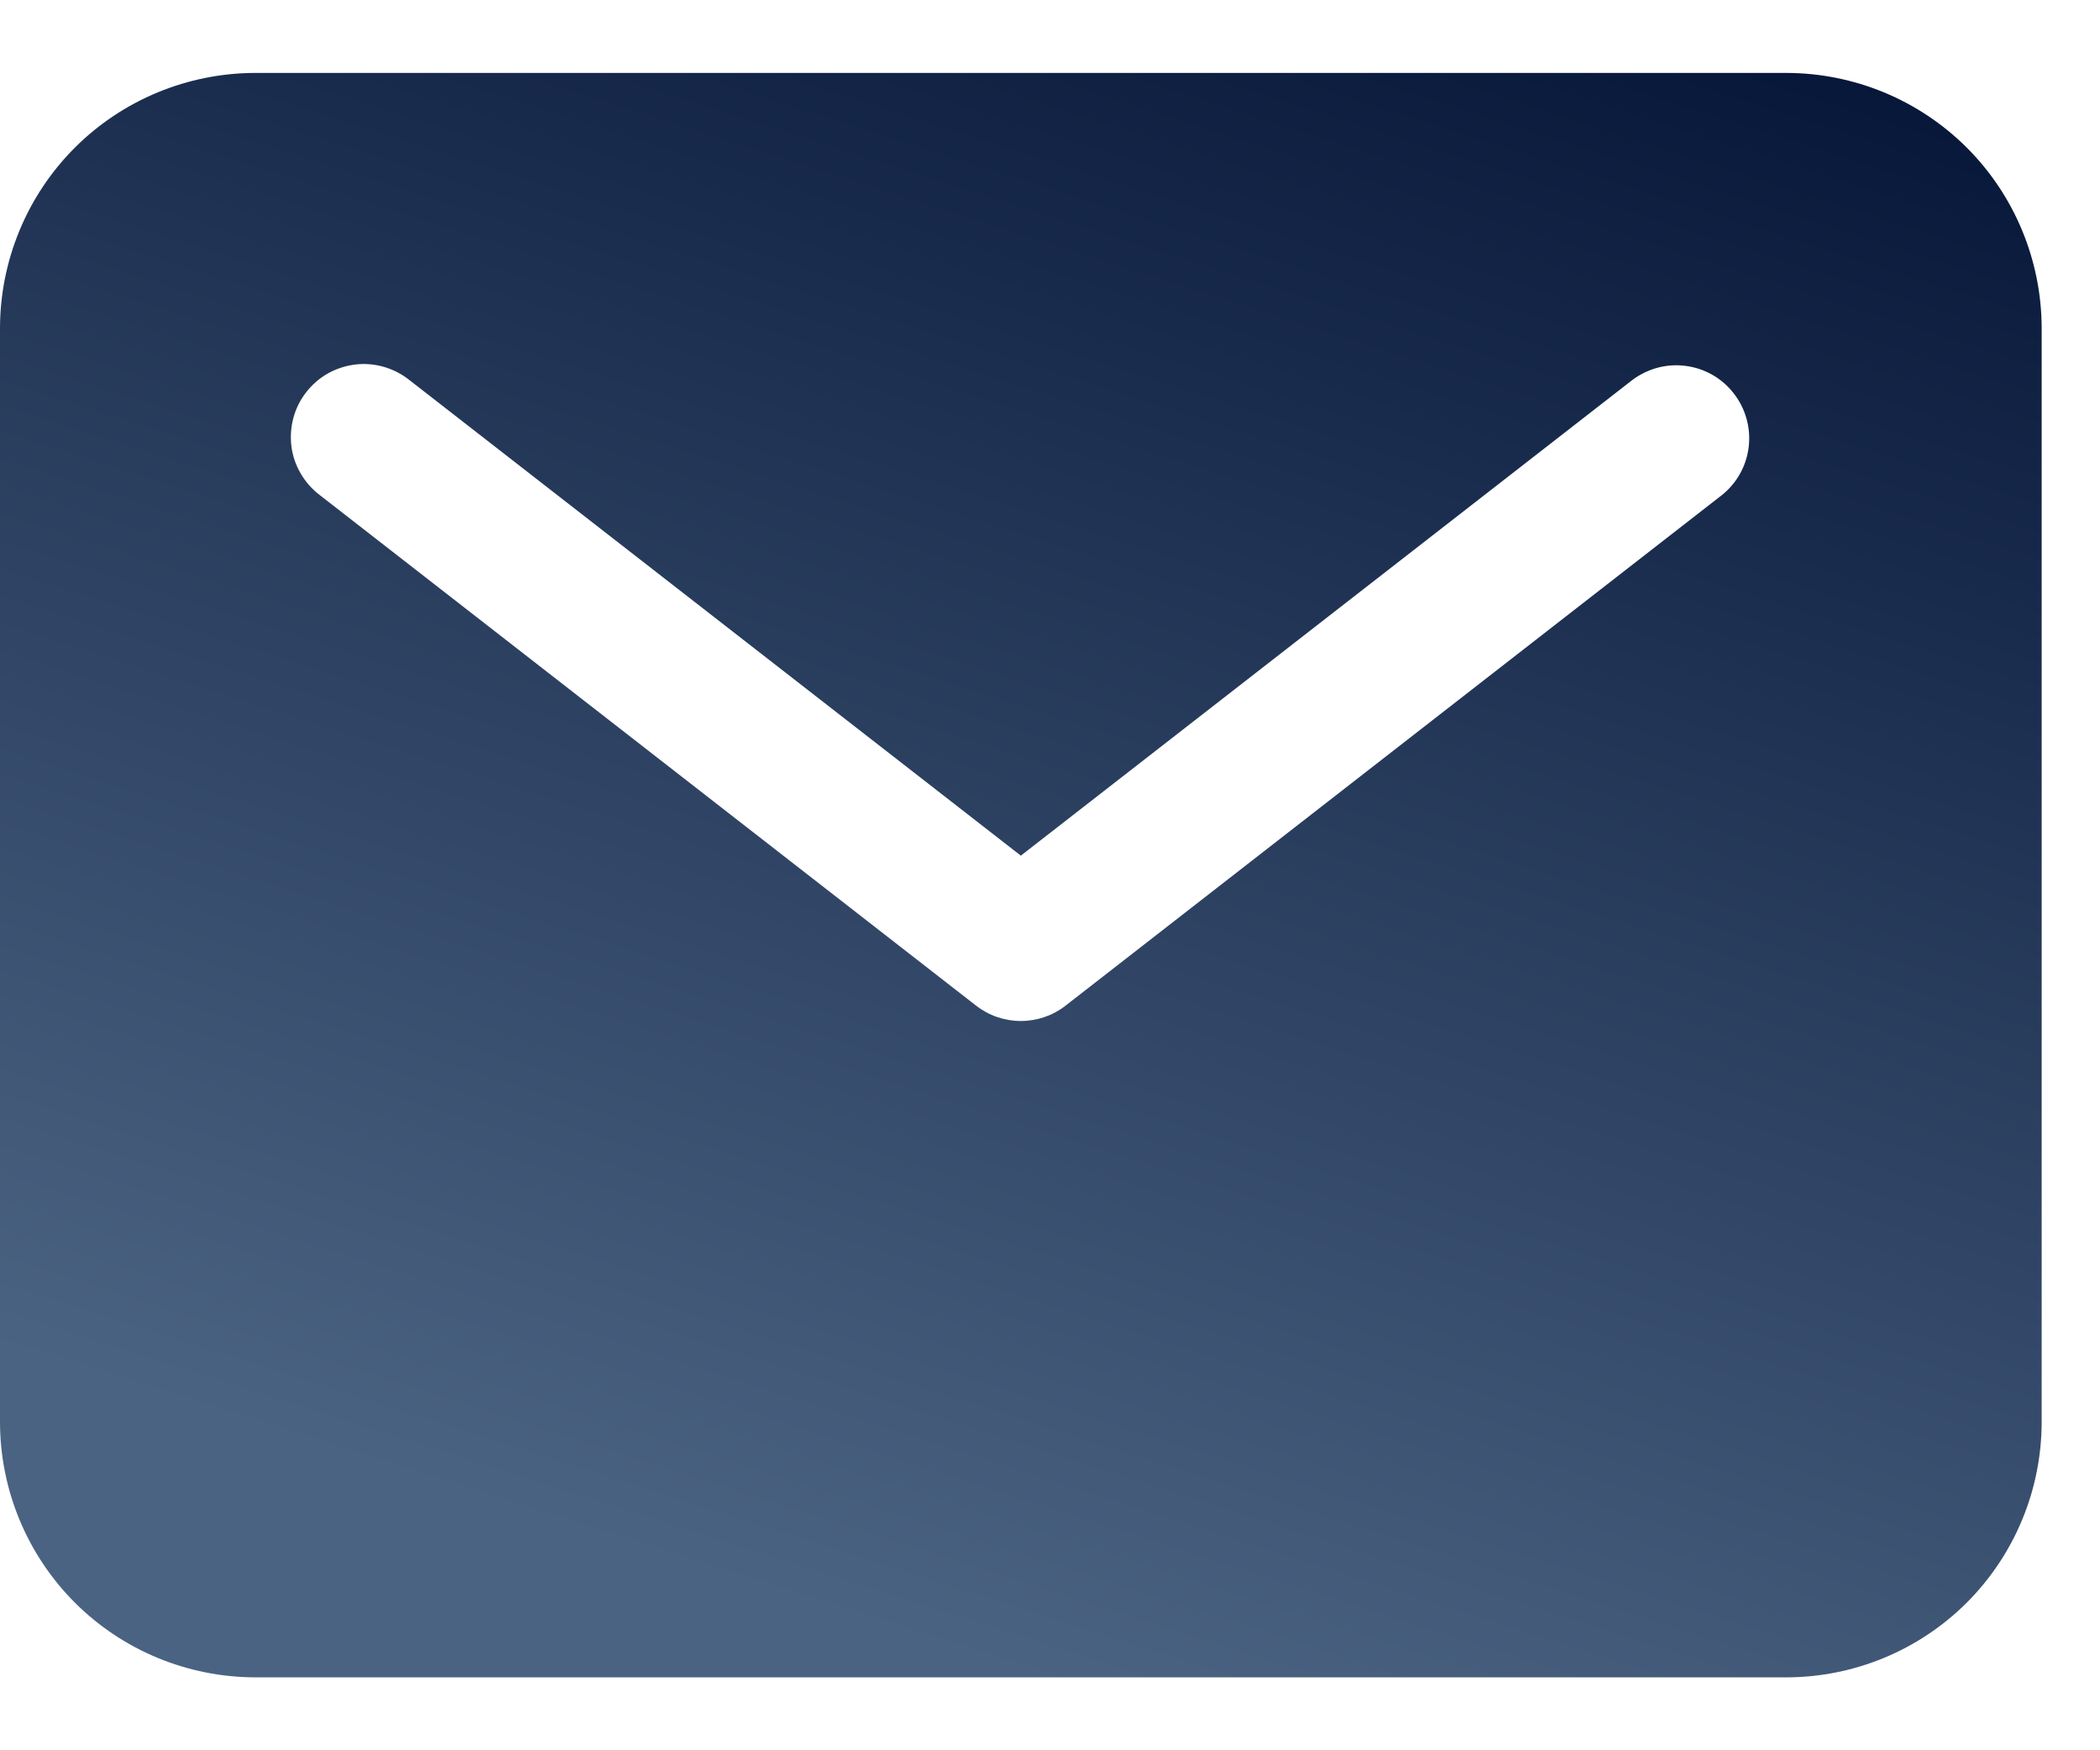 <svg width="18" height="15" viewBox="0 0 18 15" fill="none" xmlns="http://www.w3.org/2000/svg">
<path id="Vector" d="M15.312 0.625H2.188C1.608 0.626 1.051 0.856 0.641 1.266C0.231 1.676 0.001 2.233 0 2.812V12.188C0.001 12.768 0.231 13.323 0.641 13.734C1.051 14.144 1.608 14.374 2.188 14.375H15.312C15.893 14.374 16.448 14.144 16.859 13.734C17.269 13.323 17.499 12.768 17.5 12.188V2.812C17.499 2.233 17.269 1.676 16.859 1.266C16.448 0.856 15.893 0.626 15.312 0.625ZM14.759 4.243L9.134 8.618C9.024 8.704 8.889 8.75 8.75 8.75C8.611 8.75 8.476 8.704 8.366 8.618L2.741 4.243C2.675 4.193 2.62 4.131 2.578 4.059C2.536 3.988 2.509 3.909 2.498 3.827C2.488 3.744 2.493 3.661 2.515 3.581C2.536 3.501 2.574 3.426 2.625 3.361C2.675 3.296 2.739 3.241 2.811 3.2C2.883 3.16 2.963 3.134 3.045 3.124C3.127 3.114 3.21 3.121 3.29 3.144C3.37 3.167 3.444 3.205 3.509 3.257L8.75 7.333L13.991 3.257C14.123 3.158 14.287 3.114 14.45 3.136C14.613 3.157 14.761 3.242 14.861 3.372C14.962 3.501 15.008 3.666 14.989 3.829C14.97 3.992 14.887 4.141 14.759 4.243Z" fill="url(#paint0_linear_6_390)"/>
<defs>
<linearGradient id="paint0_linear_6_390" x1="15.859" y1="0.625" x2="11.219" y2="15.163" gradientUnits="userSpaceOnUse">
<stop stop-color="#071739"/>
<stop offset="1" stop-color="#4B6382"/>
</linearGradient>
</defs>
</svg>
